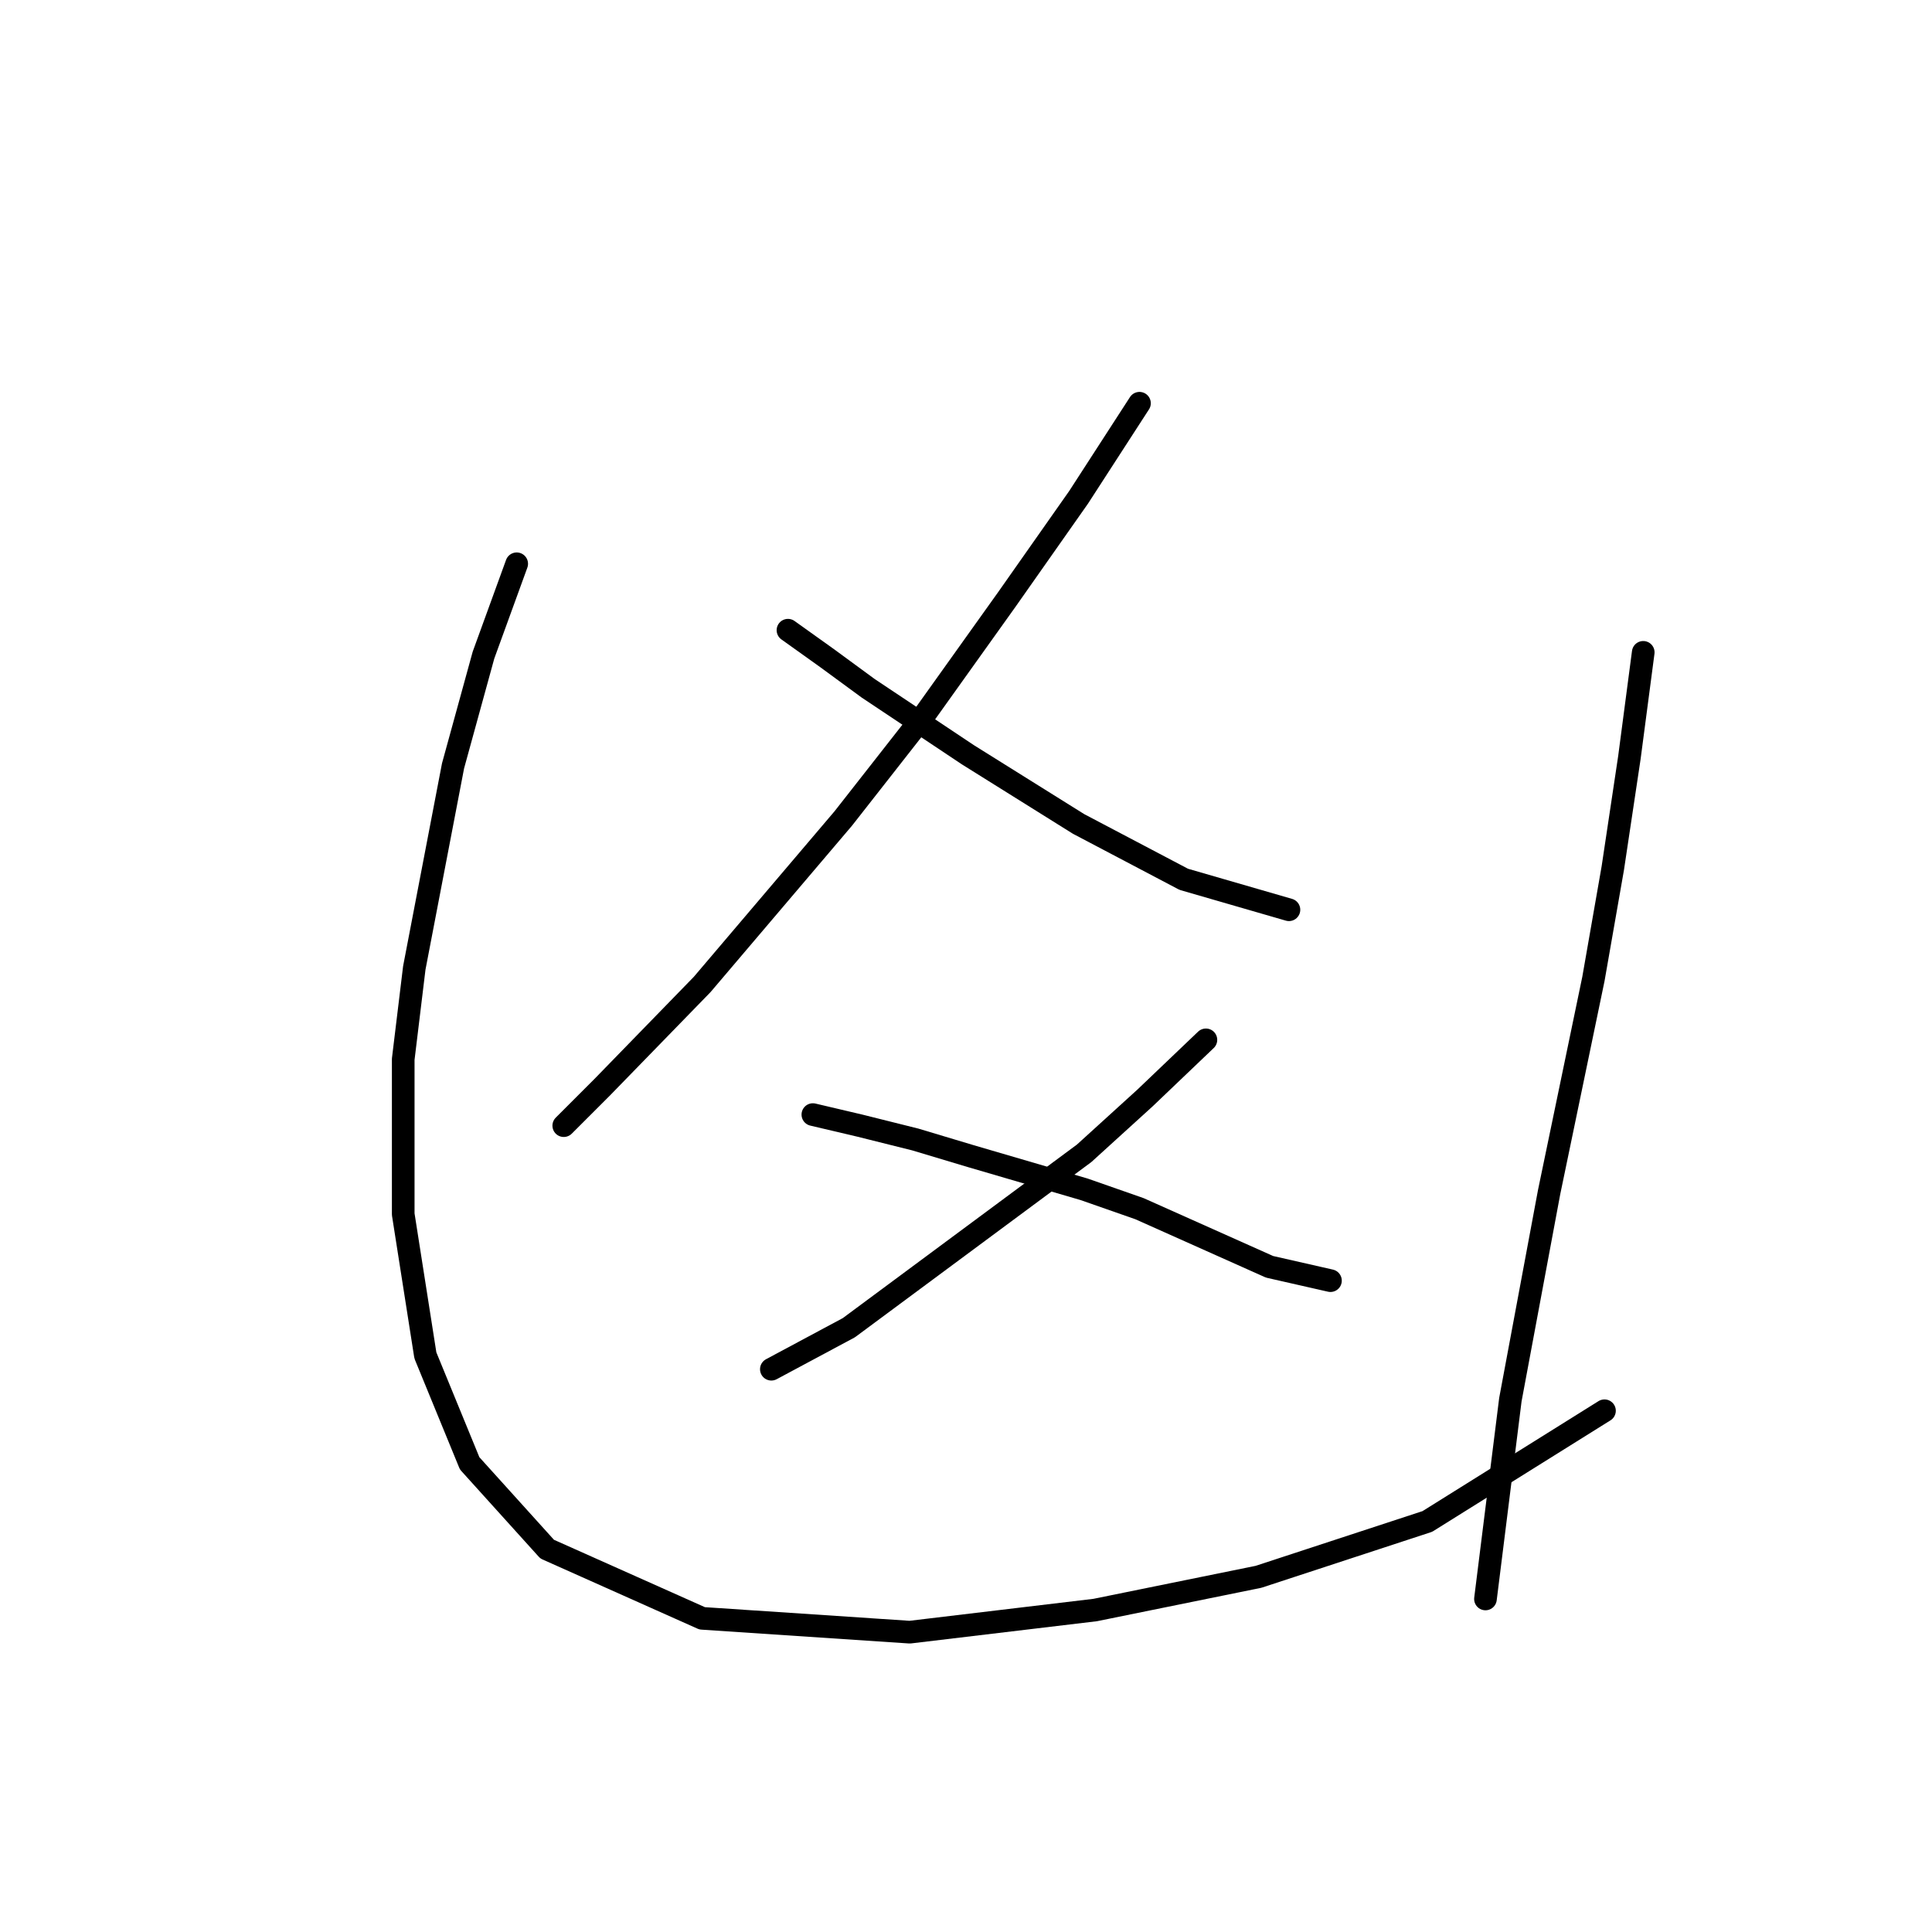 <?xml version="1.0" standalone="no"?>
    <svg width="256" height="256" xmlns="http://www.w3.org/2000/svg" version="1.1">
    <polyline stroke="black" stroke-width="3" stroke-linecap="round" fill="transparent" stroke-linejoin="round" points="150.987 53.431 142.918 65.901 133.382 79.471 122.38 94.875 111.744 108.445 93.039 130.45 79.836 144.02 74.701 149.155 74.701 149.155 " />
        <polyline stroke="black" stroke-width="3" stroke-linecap="round" fill="transparent" stroke-linejoin="round" points="104.409 83.505 109.543 87.173 115.044 91.207 128.248 100.009 142.918 109.178 156.855 116.513 170.792 120.548 170.792 120.548 " />
        <polyline stroke="black" stroke-width="3" stroke-linecap="round" fill="transparent" stroke-linejoin="round" points="159.789 137.785 151.72 145.487 143.652 152.822 112.477 175.928 102.208 181.429 102.208 181.429 " />
        <polyline stroke="black" stroke-width="3" stroke-linecap="round" fill="transparent" stroke-linejoin="round" points="107.709 147.688 113.944 149.155 121.279 150.988 128.615 153.189 143.652 157.59 150.987 160.157 168.224 167.859 176.293 169.693 176.293 169.693 " />
        <polyline stroke="black" stroke-width="3" stroke-linecap="round" fill="transparent" stroke-linejoin="round" points="68.466 74.703 64.065 86.806 60.031 101.476 54.896 128.25 53.429 140.353 53.429 160.891 56.363 179.596 62.231 193.899 72.501 205.269 93.039 214.438 120.546 216.271 145.119 213.337 166.757 208.936 189.13 201.601 212.602 186.931 212.602 186.931 " />
        <polyline stroke="black" stroke-width="3" stroke-linecap="round" fill="transparent" stroke-linejoin="round" points="217.737 86.439 215.903 100.376 213.702 115.046 211.135 129.717 205.267 157.957 200.132 185.464 196.831 211.87 196.831 211.87 " />
        </svg>